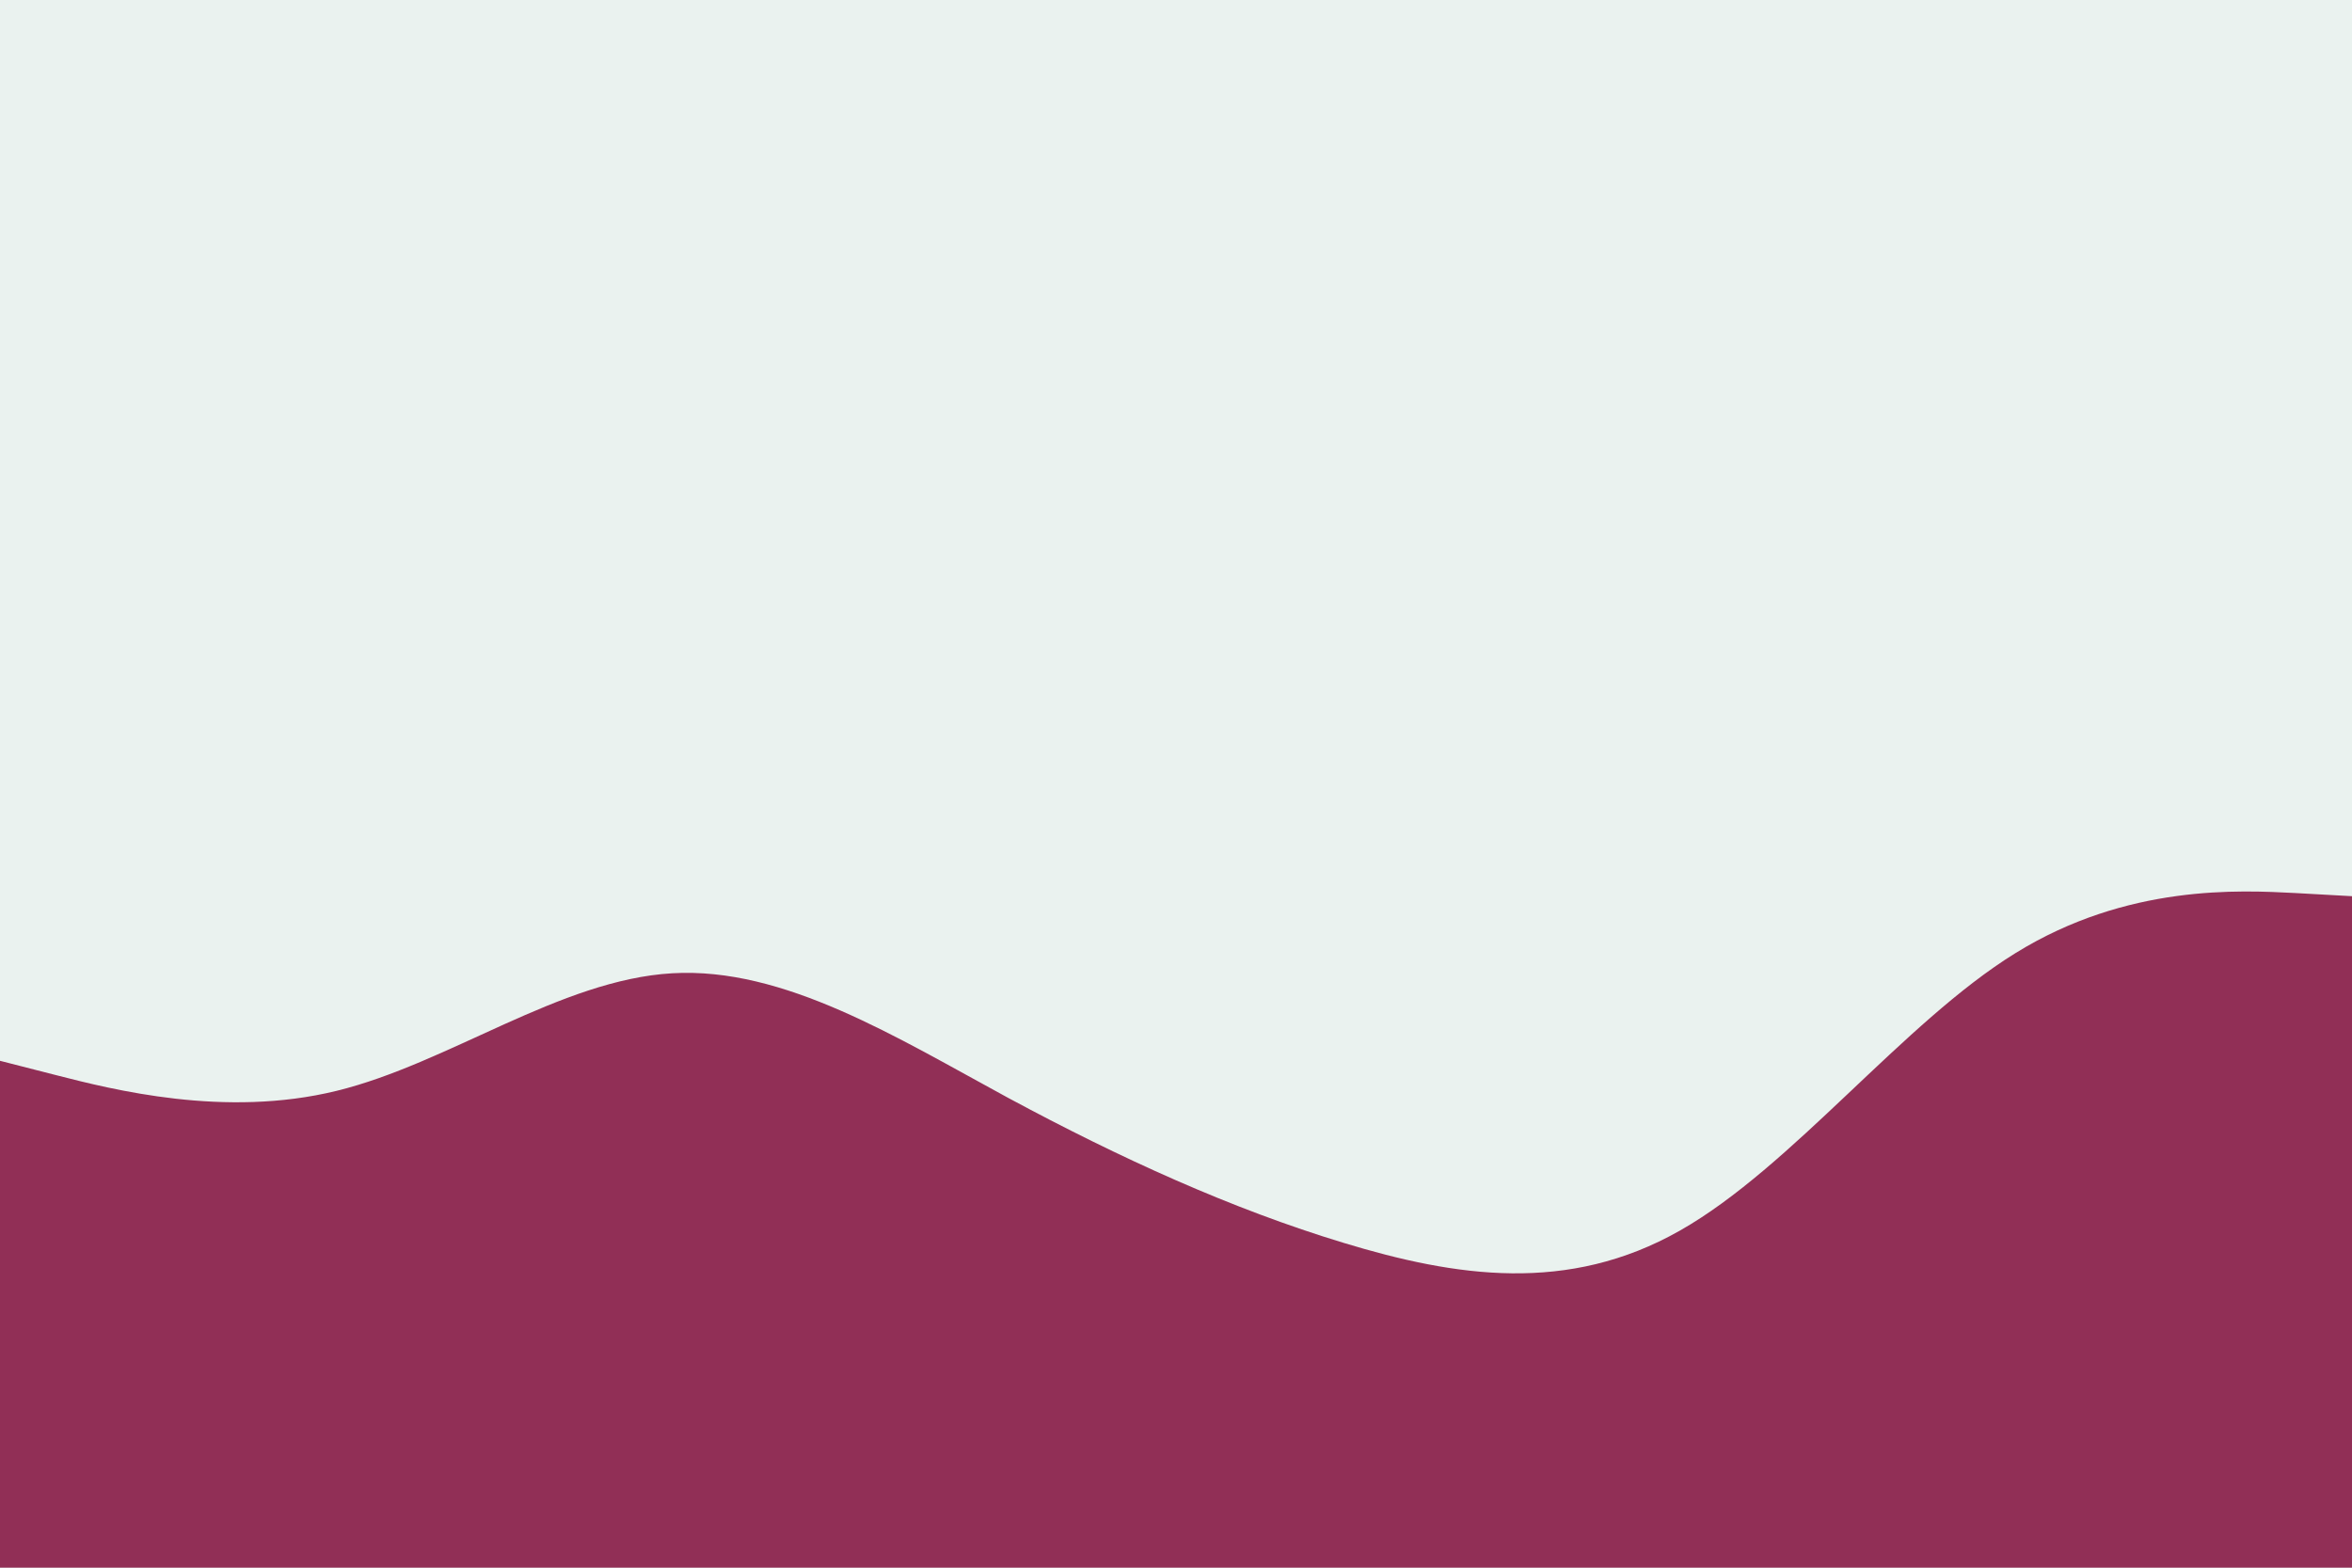 <svg id="visual" viewBox="0 0 900 600" width="900" height="600" xmlns="http://www.w3.org/2000/svg" xmlns:xlink="http://www.w3.org/1999/xlink" version="1.1"><rect x="0" y="0" width="900" height="600" fill="#EAF2EF"></rect><path d="M0 406L21.5 411.5C43 417 86 428 128.8 417.5C171.7 407 214.3 375 257.2 372.5C300 370 343 397 385.8 420.2C428.7 443.3 471.3 462.7 514.2 475.7C557 488.7 600 495.3 642.8 471C685.7 446.7 728.3 391.3 771.2 364.8C814 338.3 857 340.7 878.5 341.8L900 343L900 601L878.5 601C857 601 814 601 771.2 601C728.3 601 685.7 601 642.8 601C600 601 557 601 514.2 601C471.3 601 428.7 601 385.8 601C343 601 300 601 257.2 601C214.3 601 171.7 601 128.8 601C86 601 43 601 21.5 601L0 601Z" fill="#912F56" stroke-linecap="round" stroke-linejoin="miter"></path></svg>